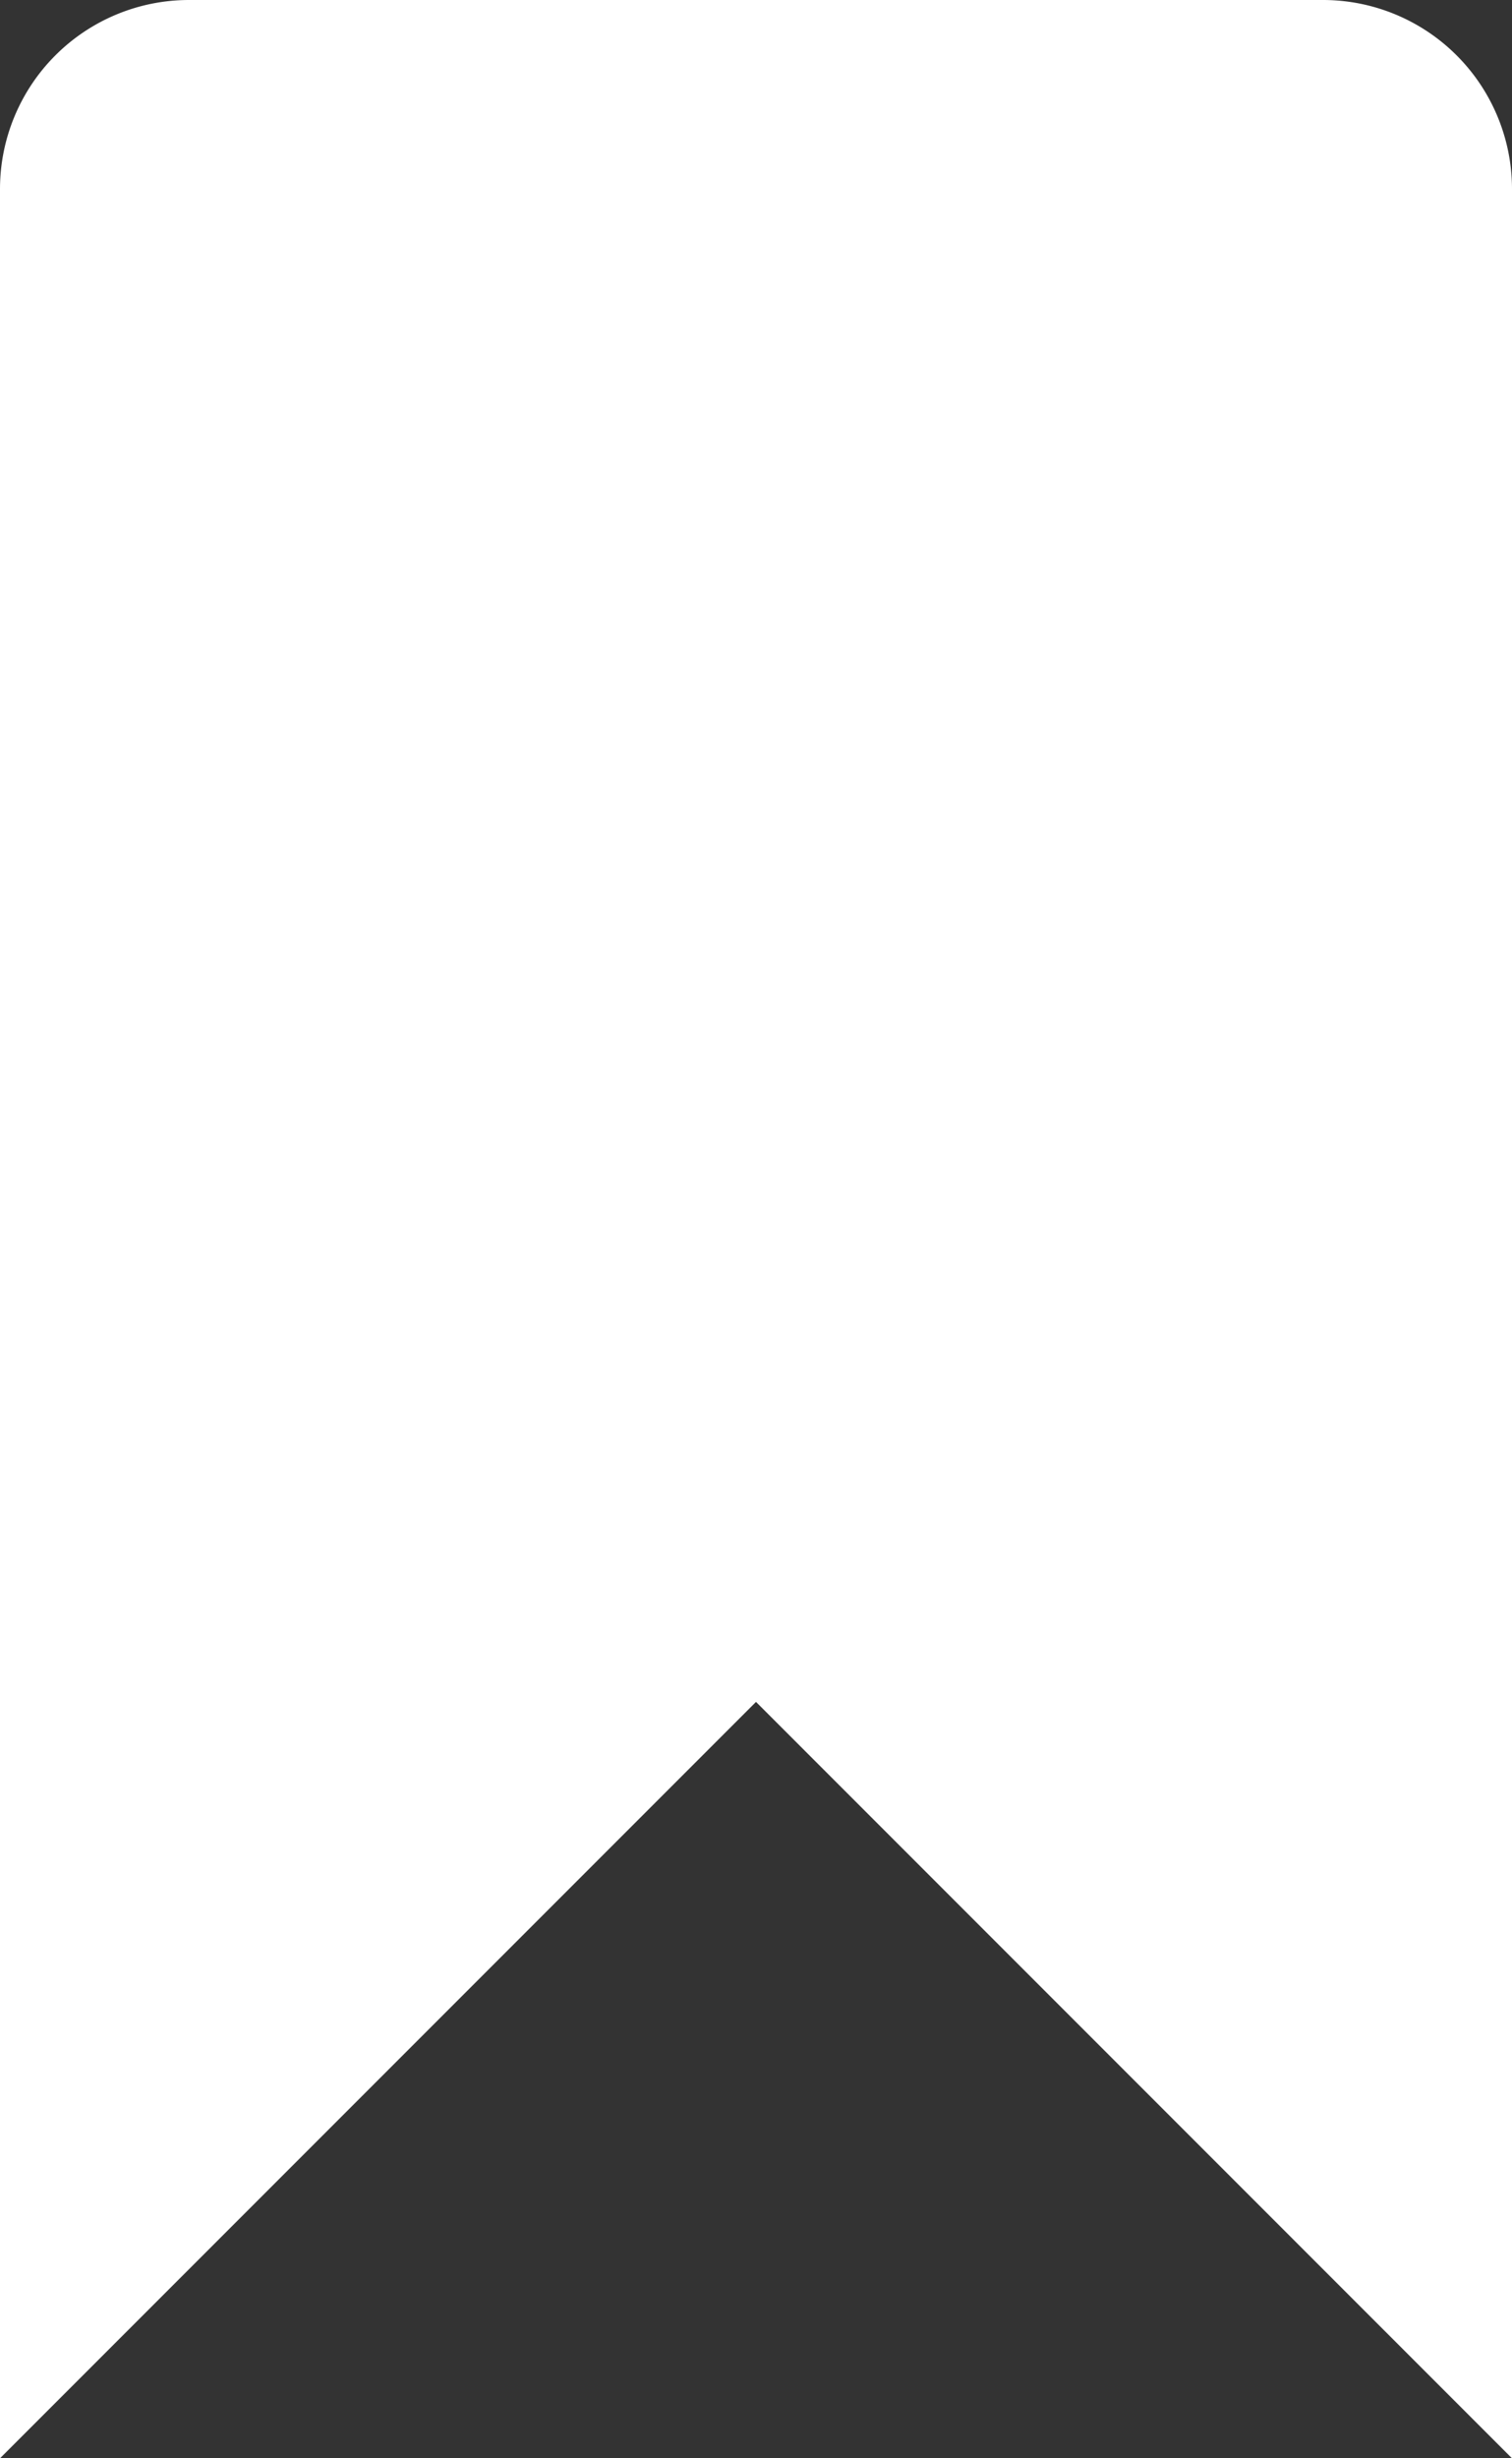 <svg xmlns="http://www.w3.org/2000/svg" viewBox="0 0 8 13"><rect x="0" y="0" width="8" height="13" fill="#333333" stroke="none"/><defs><style>.cls-1{fill:#fff;}</style></defs><title>bookmark</title><g id="Layer_2" data-name="Layer 2"><g id="Layer_1-2" data-name="Layer 1"><g id="Page-1"><g id="wbi_my_projects" data-name="wbi my projects"><path id="Fill-1" class="cls-1" d="M8,13,4,9,0,13V1A1,1,0,0,1,1,0H7A1,1,0,0,1,8,1Z"/></g></g></g></g></svg>
